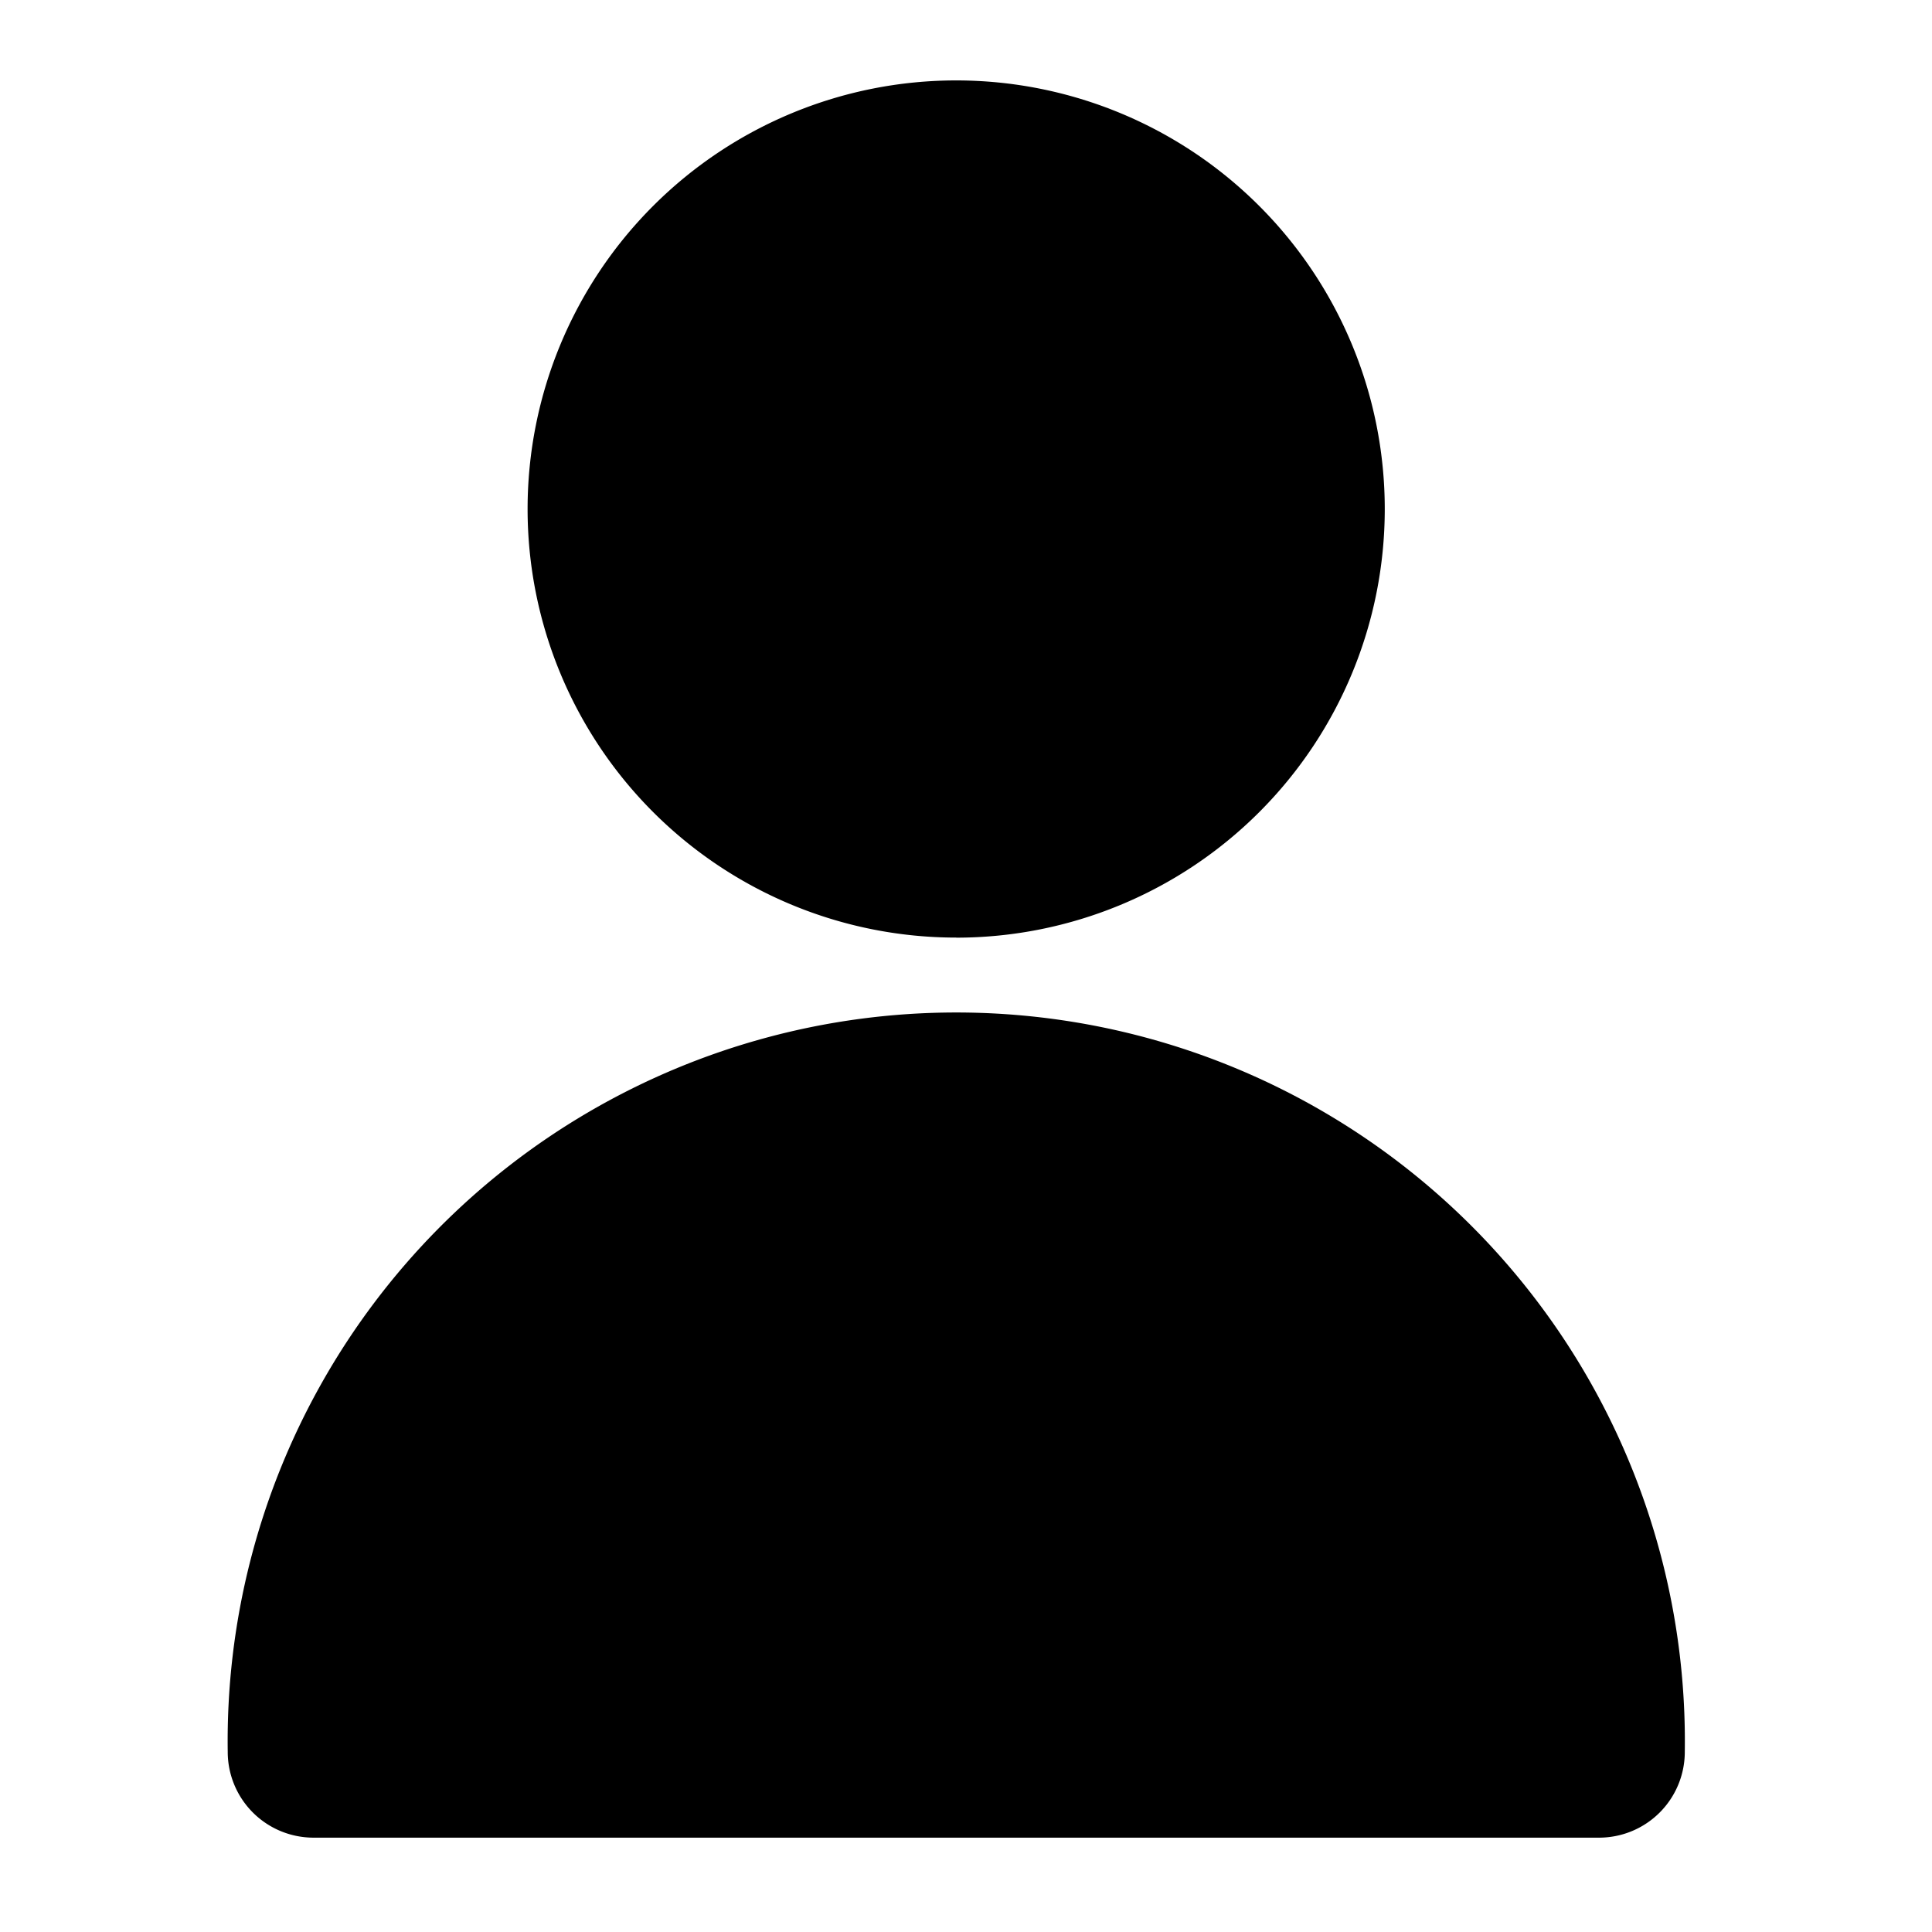 <svg xmlns="http://www.w3.org/2000/svg" width="24" height="24" viewBox="0 0 24 24">
  <g id="Group_801" data-name="Group 801" transform="translate(-4289 -1487)">
    <rect id="Rectangle_343" data-name="Rectangle 343" width="24" height="24" transform="translate(4289 1487)" fill="#eee" opacity="0"/>
    <g id="Group_800" data-name="Group 800" transform="translate(2.829 -29)">
      <g id="noun_profile_1594250" transform="translate(4289 1517)">
        <g id="Group_794" data-name="Group 794" transform="translate(0 0)">
          <g id="Group_793" data-name="Group 793">
            <path id="Path_2770" data-name="Path 2770" d="M51.1,50.263a1.065,1.065,0,0,1-1.061,1.065H34.061A1.066,1.066,0,0,1,33,50.263a9.051,9.051,0,1,1,18.1,0Zm-9.051-7.986a7.986,7.986,0,0,0-7.986,7.986s15.976,0,15.976,0A7.992,7.992,0,0,0,42.051,42.277Zm0-2.13a5.324,5.324,0,1,1,5.324-5.324A5.324,5.324,0,0,1,42.051,40.148Zm0-1.065a4.259,4.259,0,1,0-4.259-4.259A4.259,4.259,0,0,0,42.051,39.083Z" transform="translate(-33 -29.5)"/>
          </g>
        </g>
      </g>
      <ellipse id="Ellipse_38" data-name="Ellipse 38" cx="5" cy="4.5" rx="5" ry="4.5" transform="translate(4293.171 1518)"/>
      <path id="Path_2775" data-name="Path 2775" d="M4289.875,1539.39h16.518s-.458-8.875-8.388-8.7S4289.875,1539.39,4289.875,1539.39Z" transform="translate(-0.073 -1.149)"/>
    </g>
  </g>
</svg>
